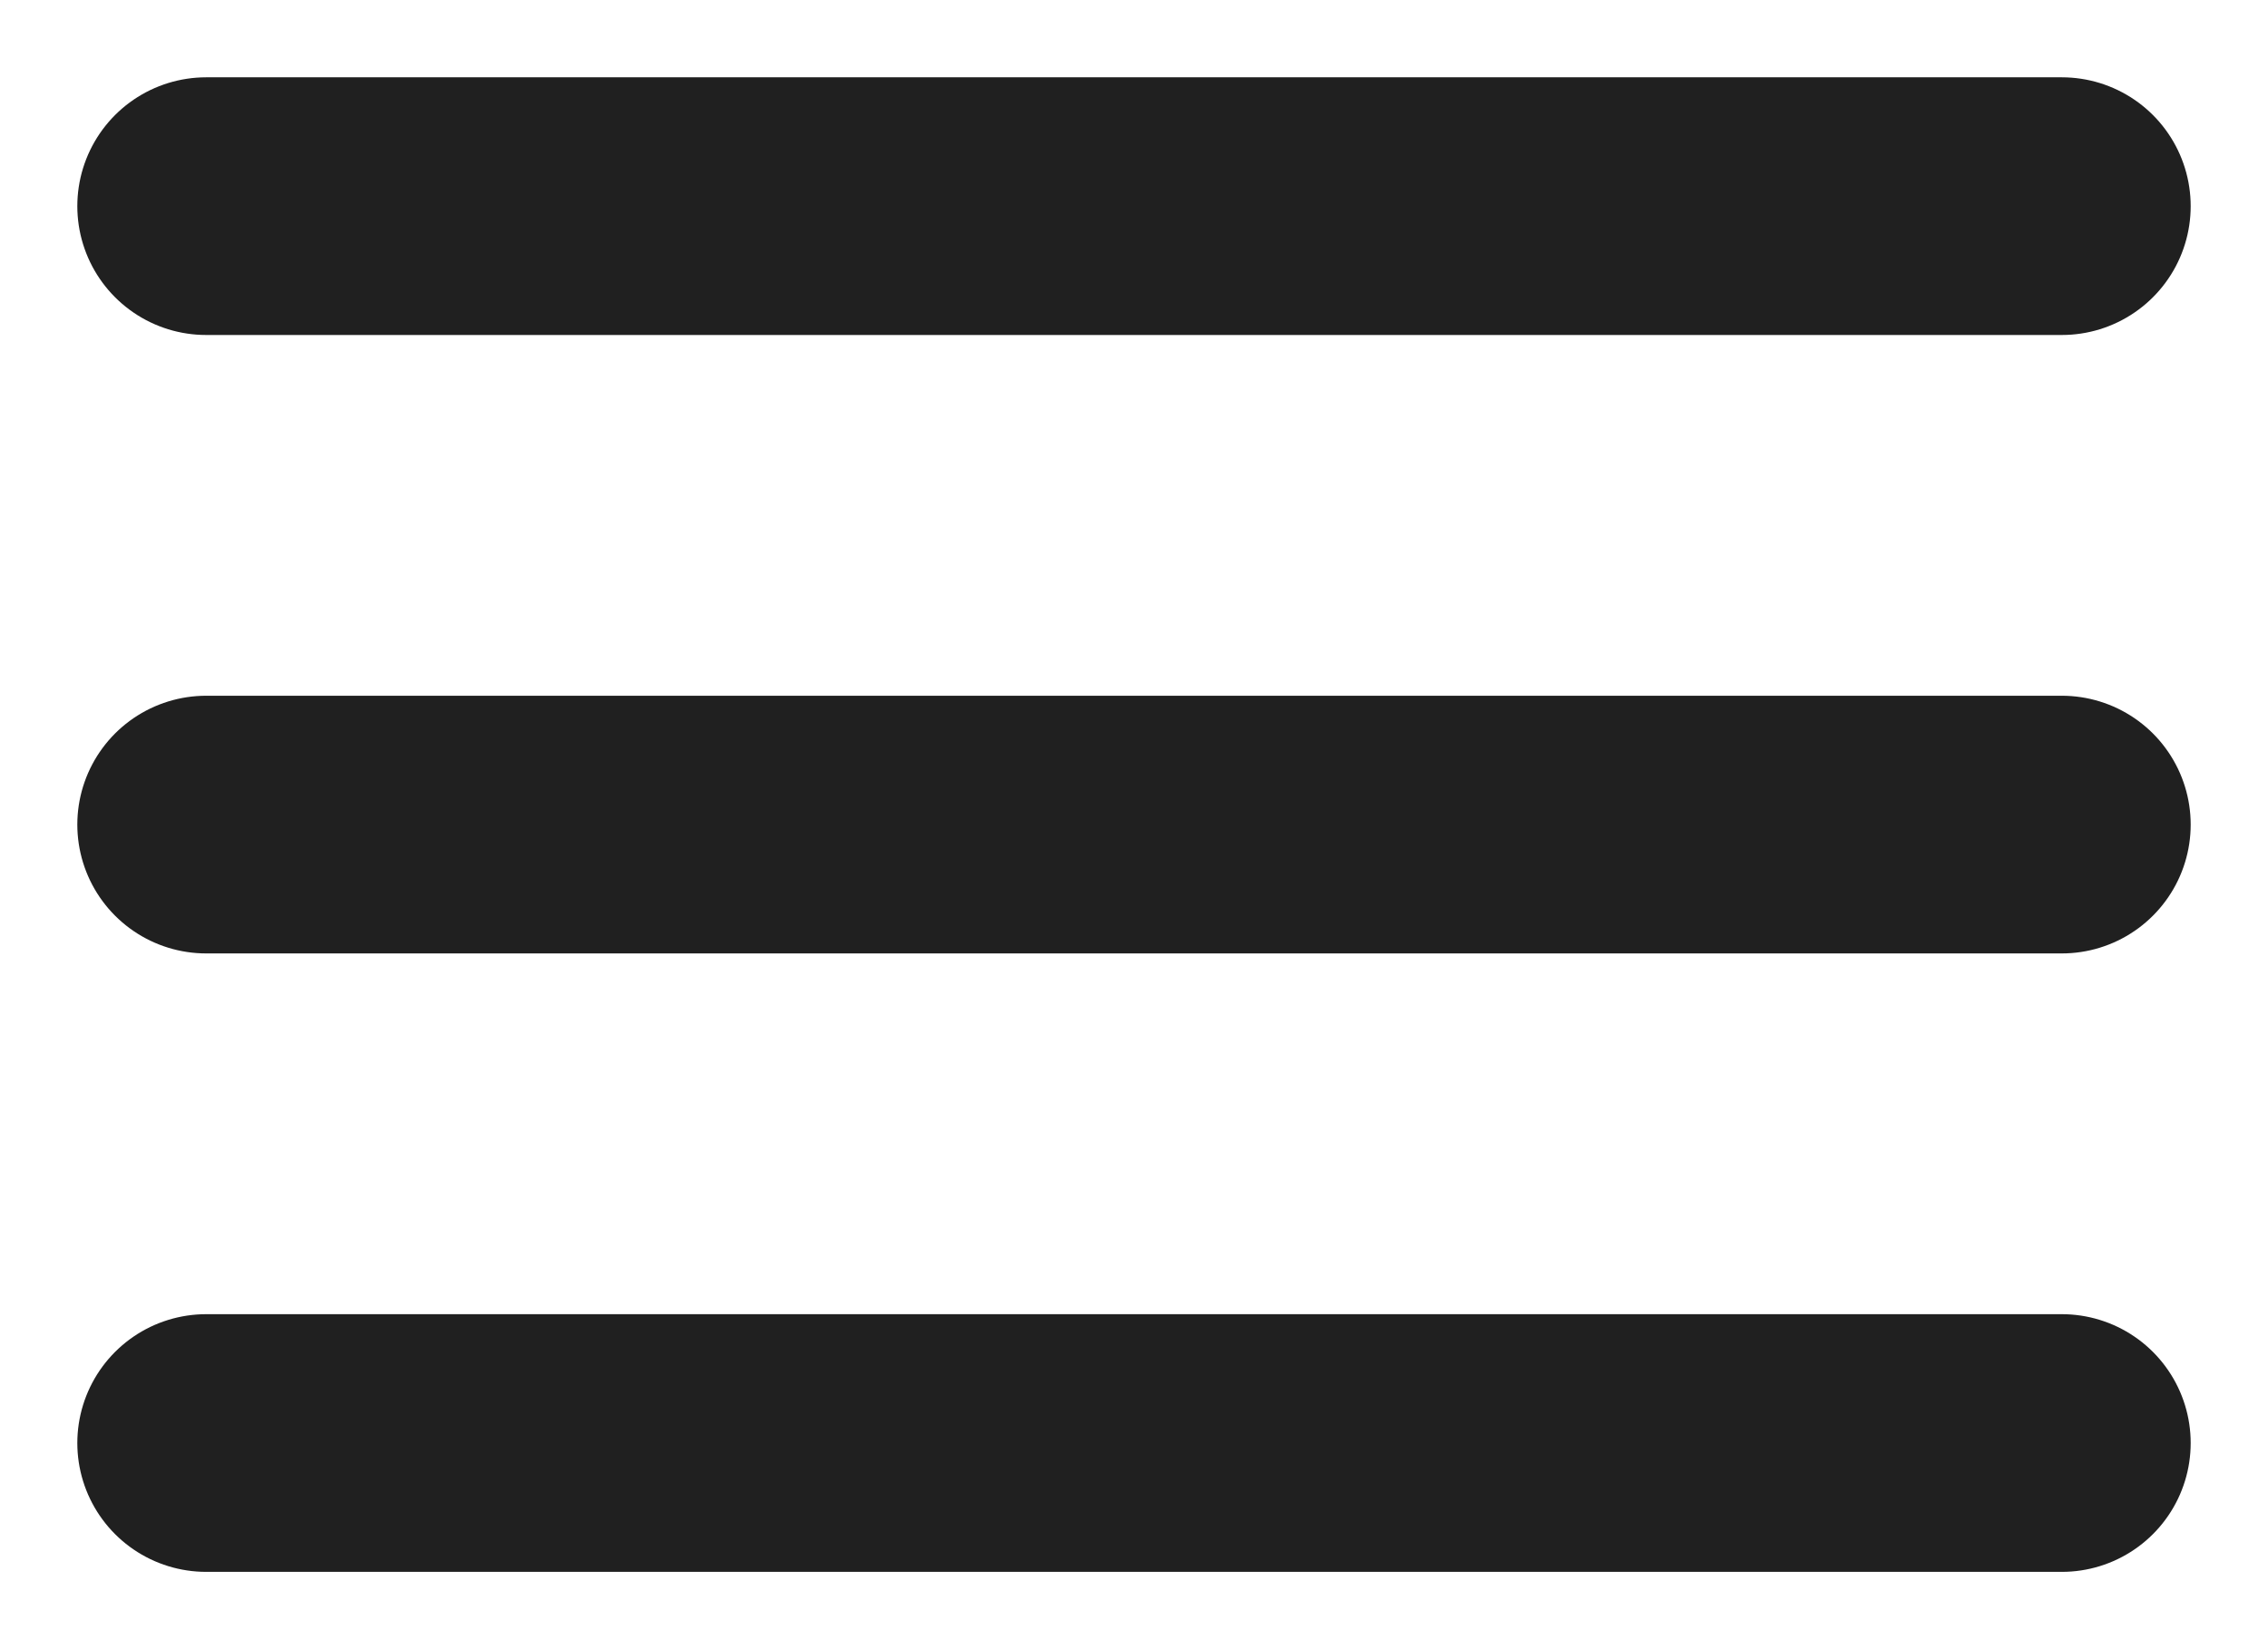 <svg width="22" height="16" viewBox="0 0 22 16" fill="none" xmlns="http://www.w3.org/2000/svg">
<path d="M2 2H20M2 8H20M2 14H20" stroke="#202020" stroke-width="2.5" stroke-linecap="round" stroke-linejoin="round"/>
</svg>
